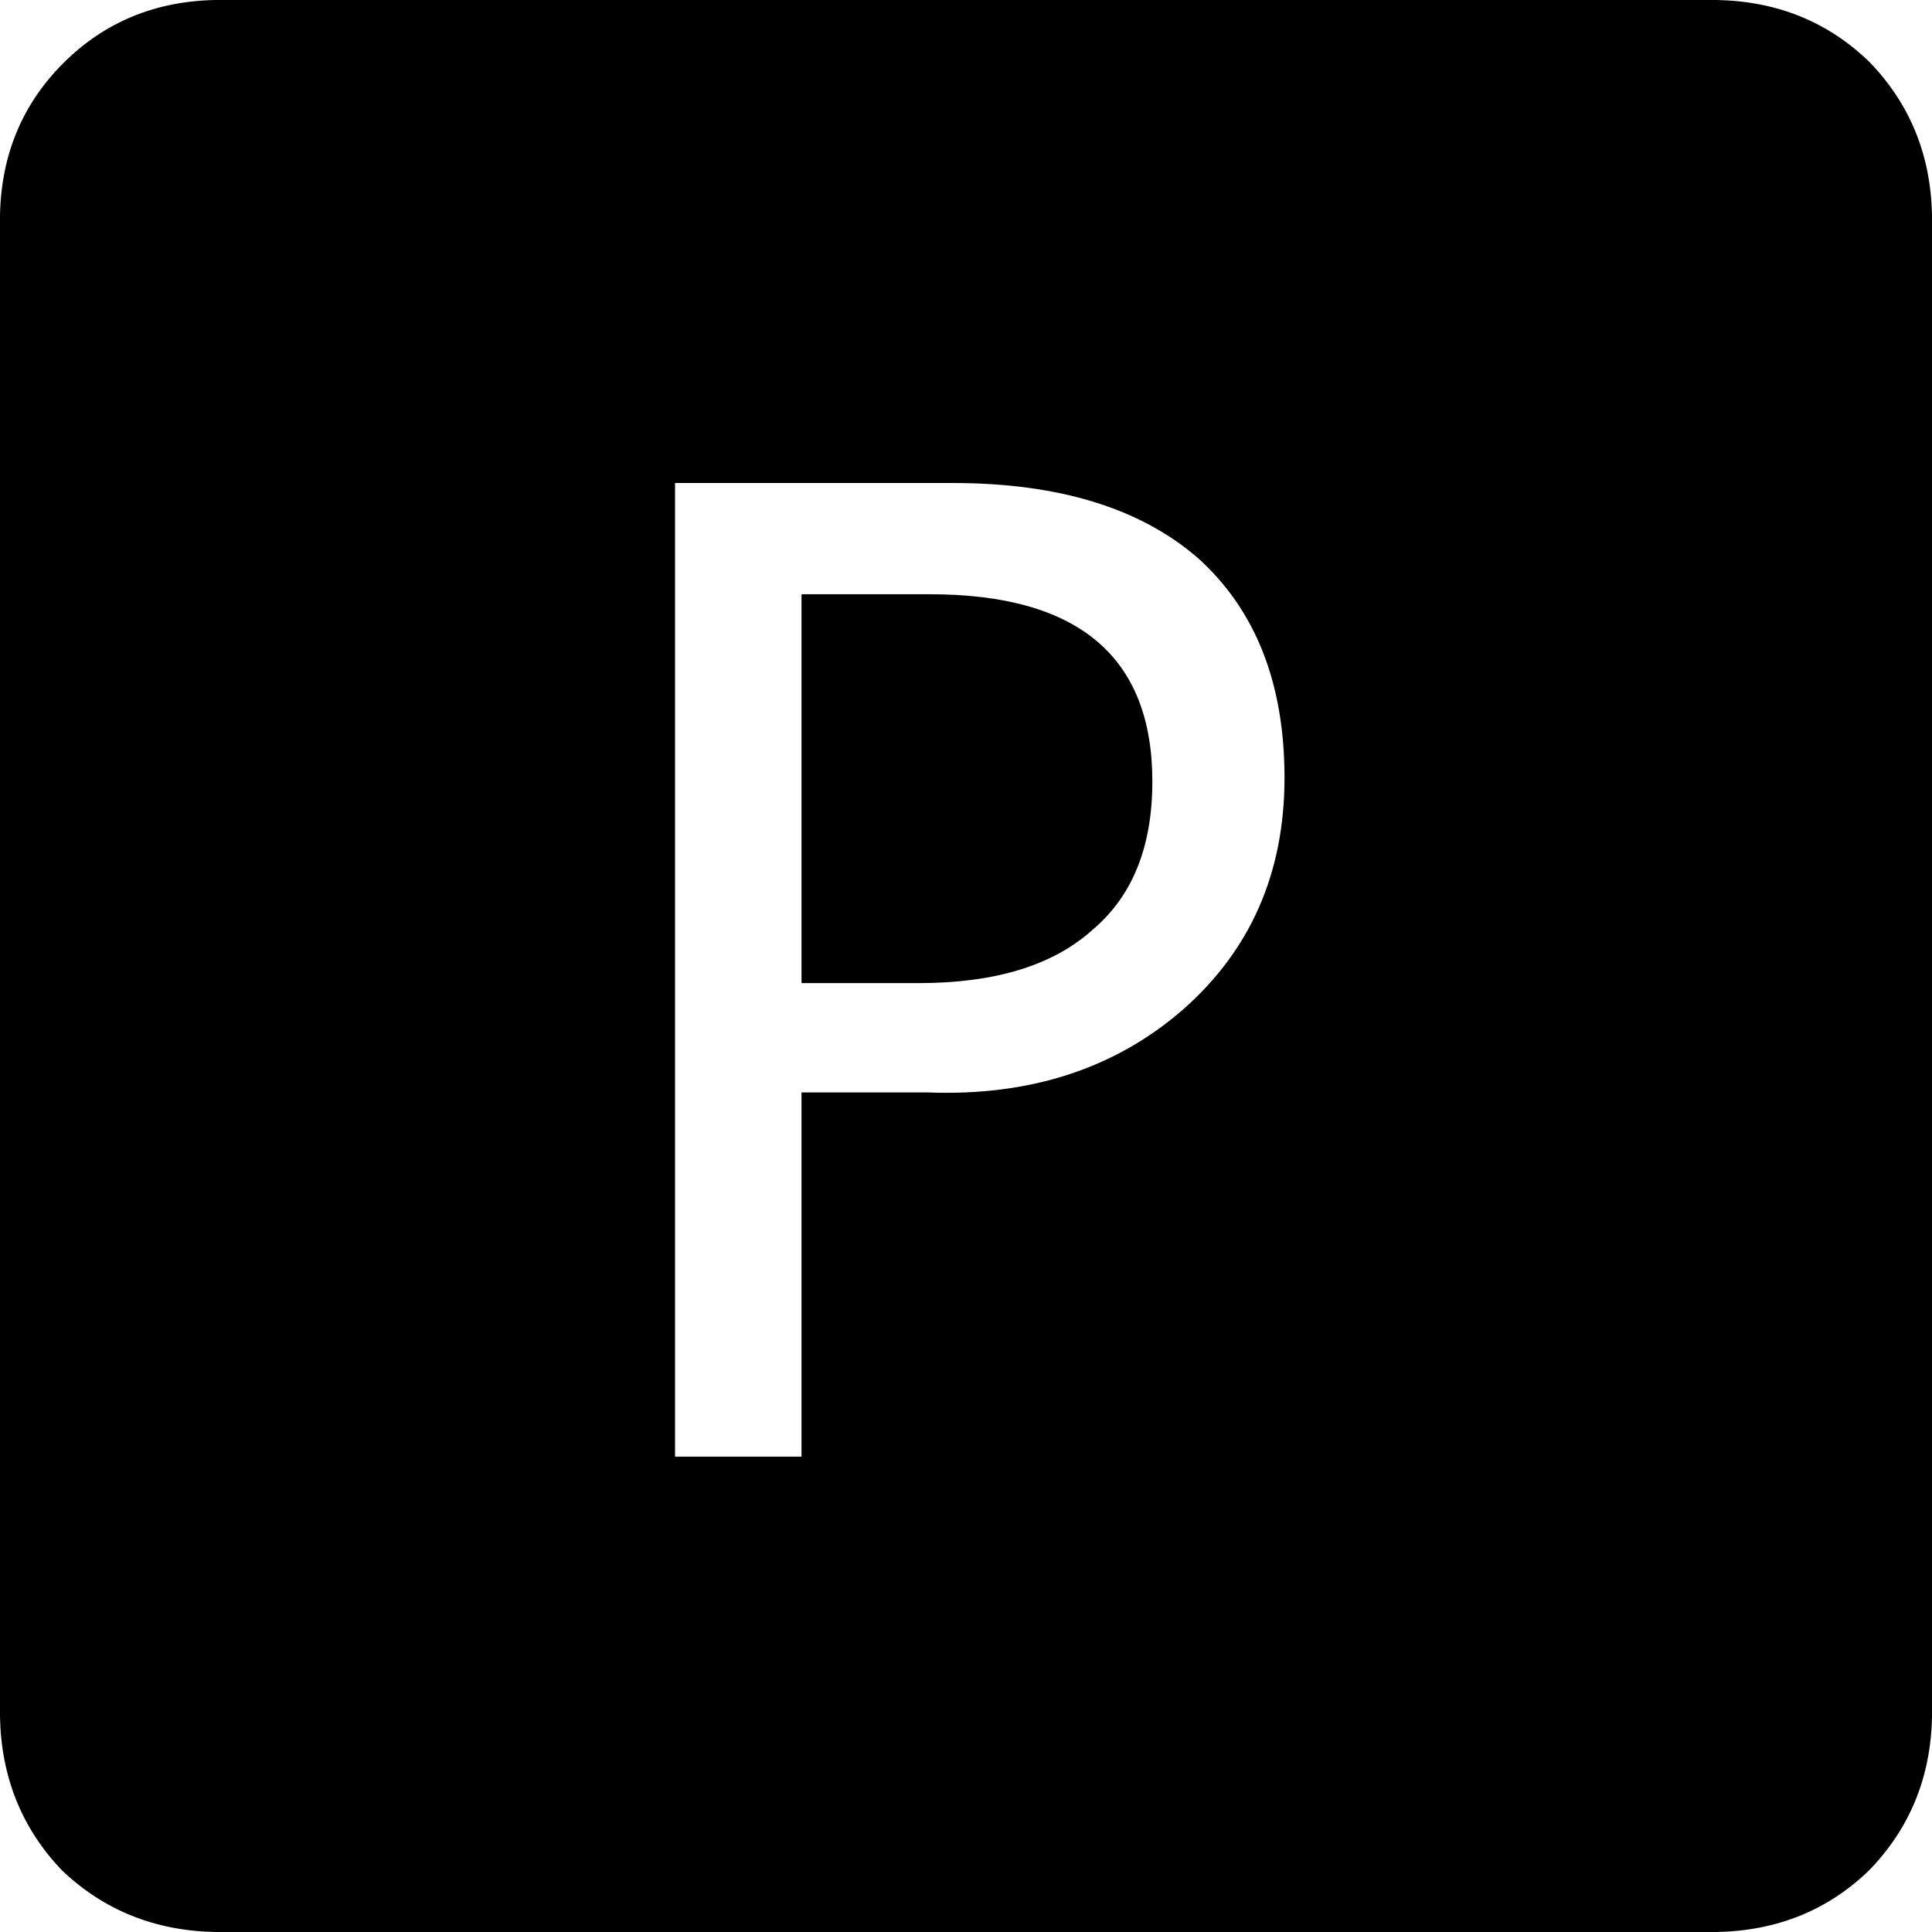 <?xml version="1.0" encoding="utf-8"?><!DOCTYPE svg PUBLIC "-//W3C//DTD SVG 1.1//EN" "http://www.w3.org/Graphics/SVG/1.1/DTD/svg11.dtd"><svg id="ppt" width="32" height="32" style="width:32px;height:32px;" version="1.1" xmlns="http://www.w3.org/2000/svg" viewBox="0 0 2048 2048" enable-background="new 0 0 2048 2048" xml:space="preserve"><path fill="#000000" d="M1820.22 2048 q95.75 -2.02 161.26 -65.51 q64.5 -66.52 66.52 -162.27 l0 -1592.44 q-2.02 -95.75 -66.52 -162.27 q-65.51 -63.49 -161.26 -65.51 l-1592.44 0 q-95.75 2.02 -160.75 67.03 q-65.01 65 -67.03 160.75 l0 1592.44 q2.02 95.75 65.51 162.27 q66.52 63.49 162.27 65.51 l1592.44 0 ZM849.64 1158.05 l0 386.01 l-134.05 0 l0 -1032.06 l294.3 0 q168.31 0 260.03 79.62 q91.72 82.65 91.72 232.82 q0 151.18 -107.84 245.92 q-107.85 93.73 -270.11 87.69 l-134.05 0 ZM849.64 629.92 l0 412.22 l123.97 0 q121.95 0 184.44 -56.44 q63.49 -53.42 63.49 -157.23 q0 -198.55 -235.84 -198.55 l-136.06 0 Z"/></svg>